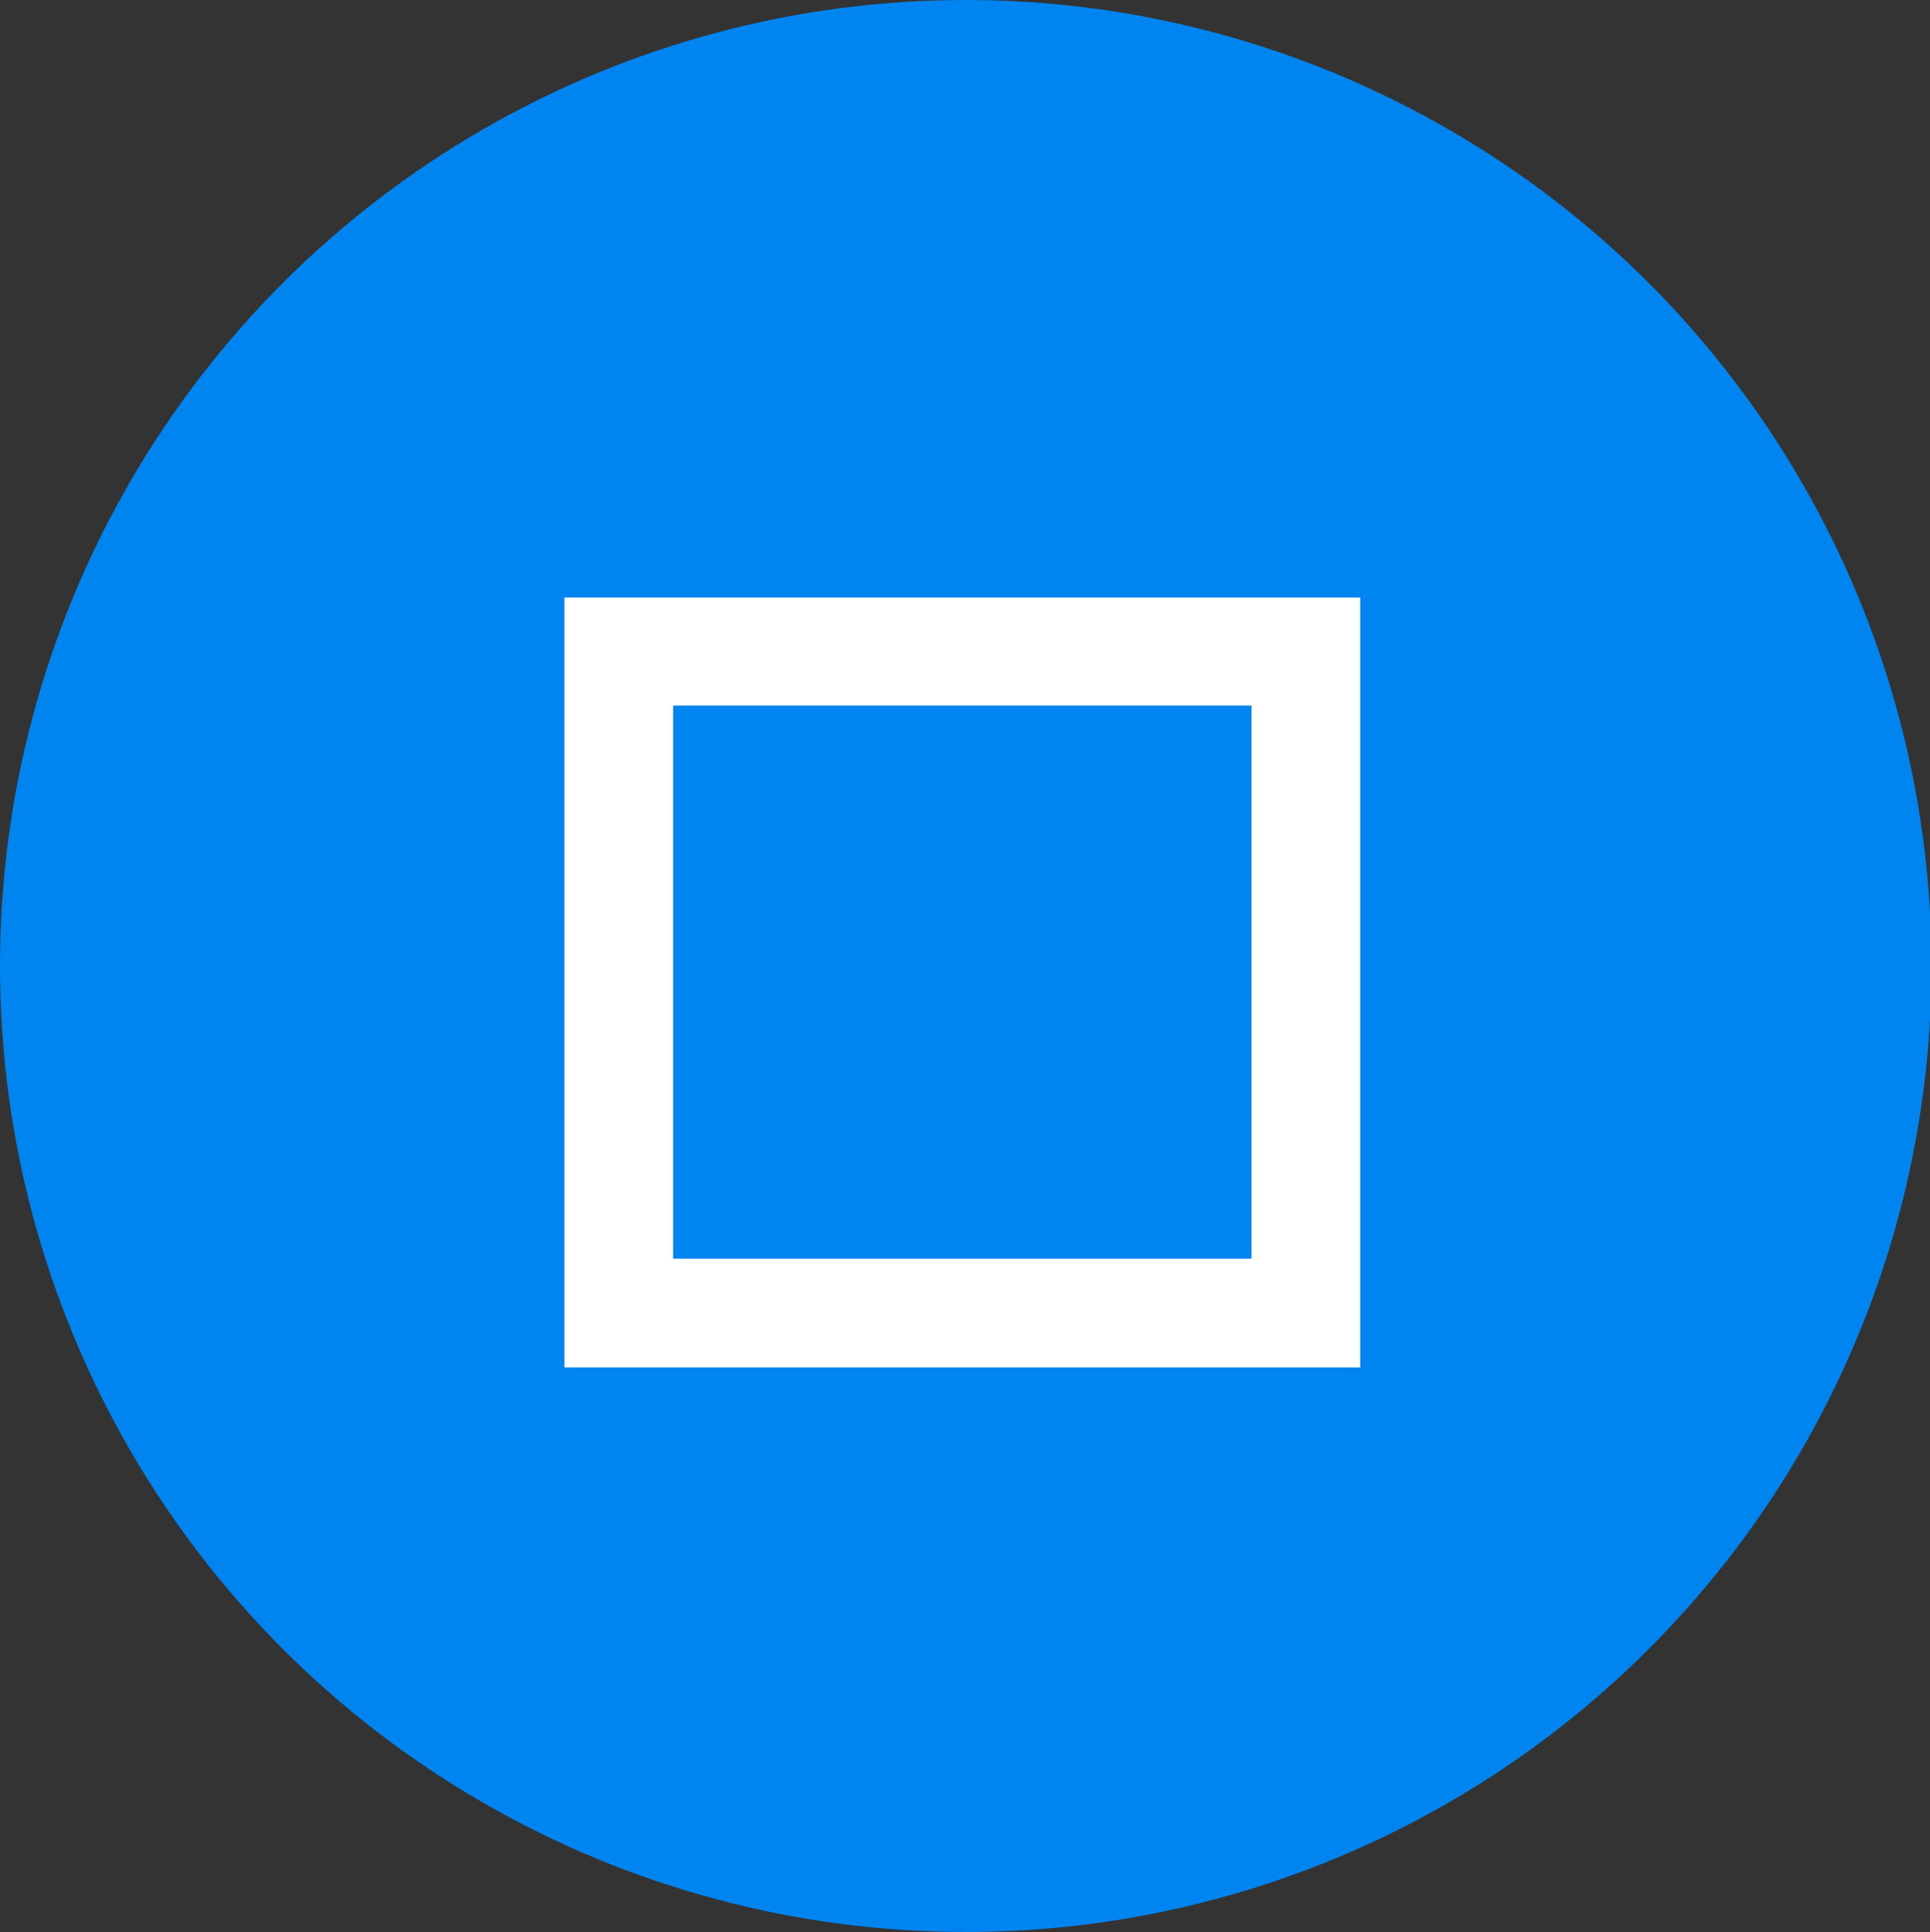 <?xml version="1.0" encoding="utf-8"?>
<!-- Generator: Adobe Illustrator 23.1.0, SVG Export Plug-In . SVG Version: 6.00 Build 0)  -->
<svg version="1.1" id="Слой_1" xmlns="http://www.w3.org/2000/svg" xmlns:xlink="http://www.w3.org/1999/xlink" x="0px" y="0px"
	 viewBox="0 0 25.2 25.22" style="enable-background:new 0 0 25.2 25.22;" xml:space="preserve">
<rect x="0" y="0" width="25.2" height="25.22" fill="#333333" stroke="none"/>
<style type="text/css">
	.st0{fill:#0085F0;}
	.st1{fill:none;stroke:#FFFFFF;stroke-width:2.835;stroke-linecap:round;stroke-linejoin:round;}
	.st2{fill:none;stroke:#000000;stroke-width:3.969;stroke-linejoin:round;}
	.st3{fill:none;stroke:#000000;stroke-width:3.969;stroke-linecap:round;stroke-linejoin:round;}
	.st4{fill:none;stroke:#000000;stroke-width:2.835;}
	.st5{fill:#FFAA00;}
	.st6{fill:#B7B7B7;}
	.st7{fill:#FFFFFF;}
</style>
<g>
	<circle class="st0" cx="12.61" cy="12.61" r="12.61"/>
	<path class="st7" d="M17.76,17.85H7.37V7.8h10.39V17.85z M8.79,16.43h7.55V9.21H8.79V16.43z"/>
</g>
</svg>
